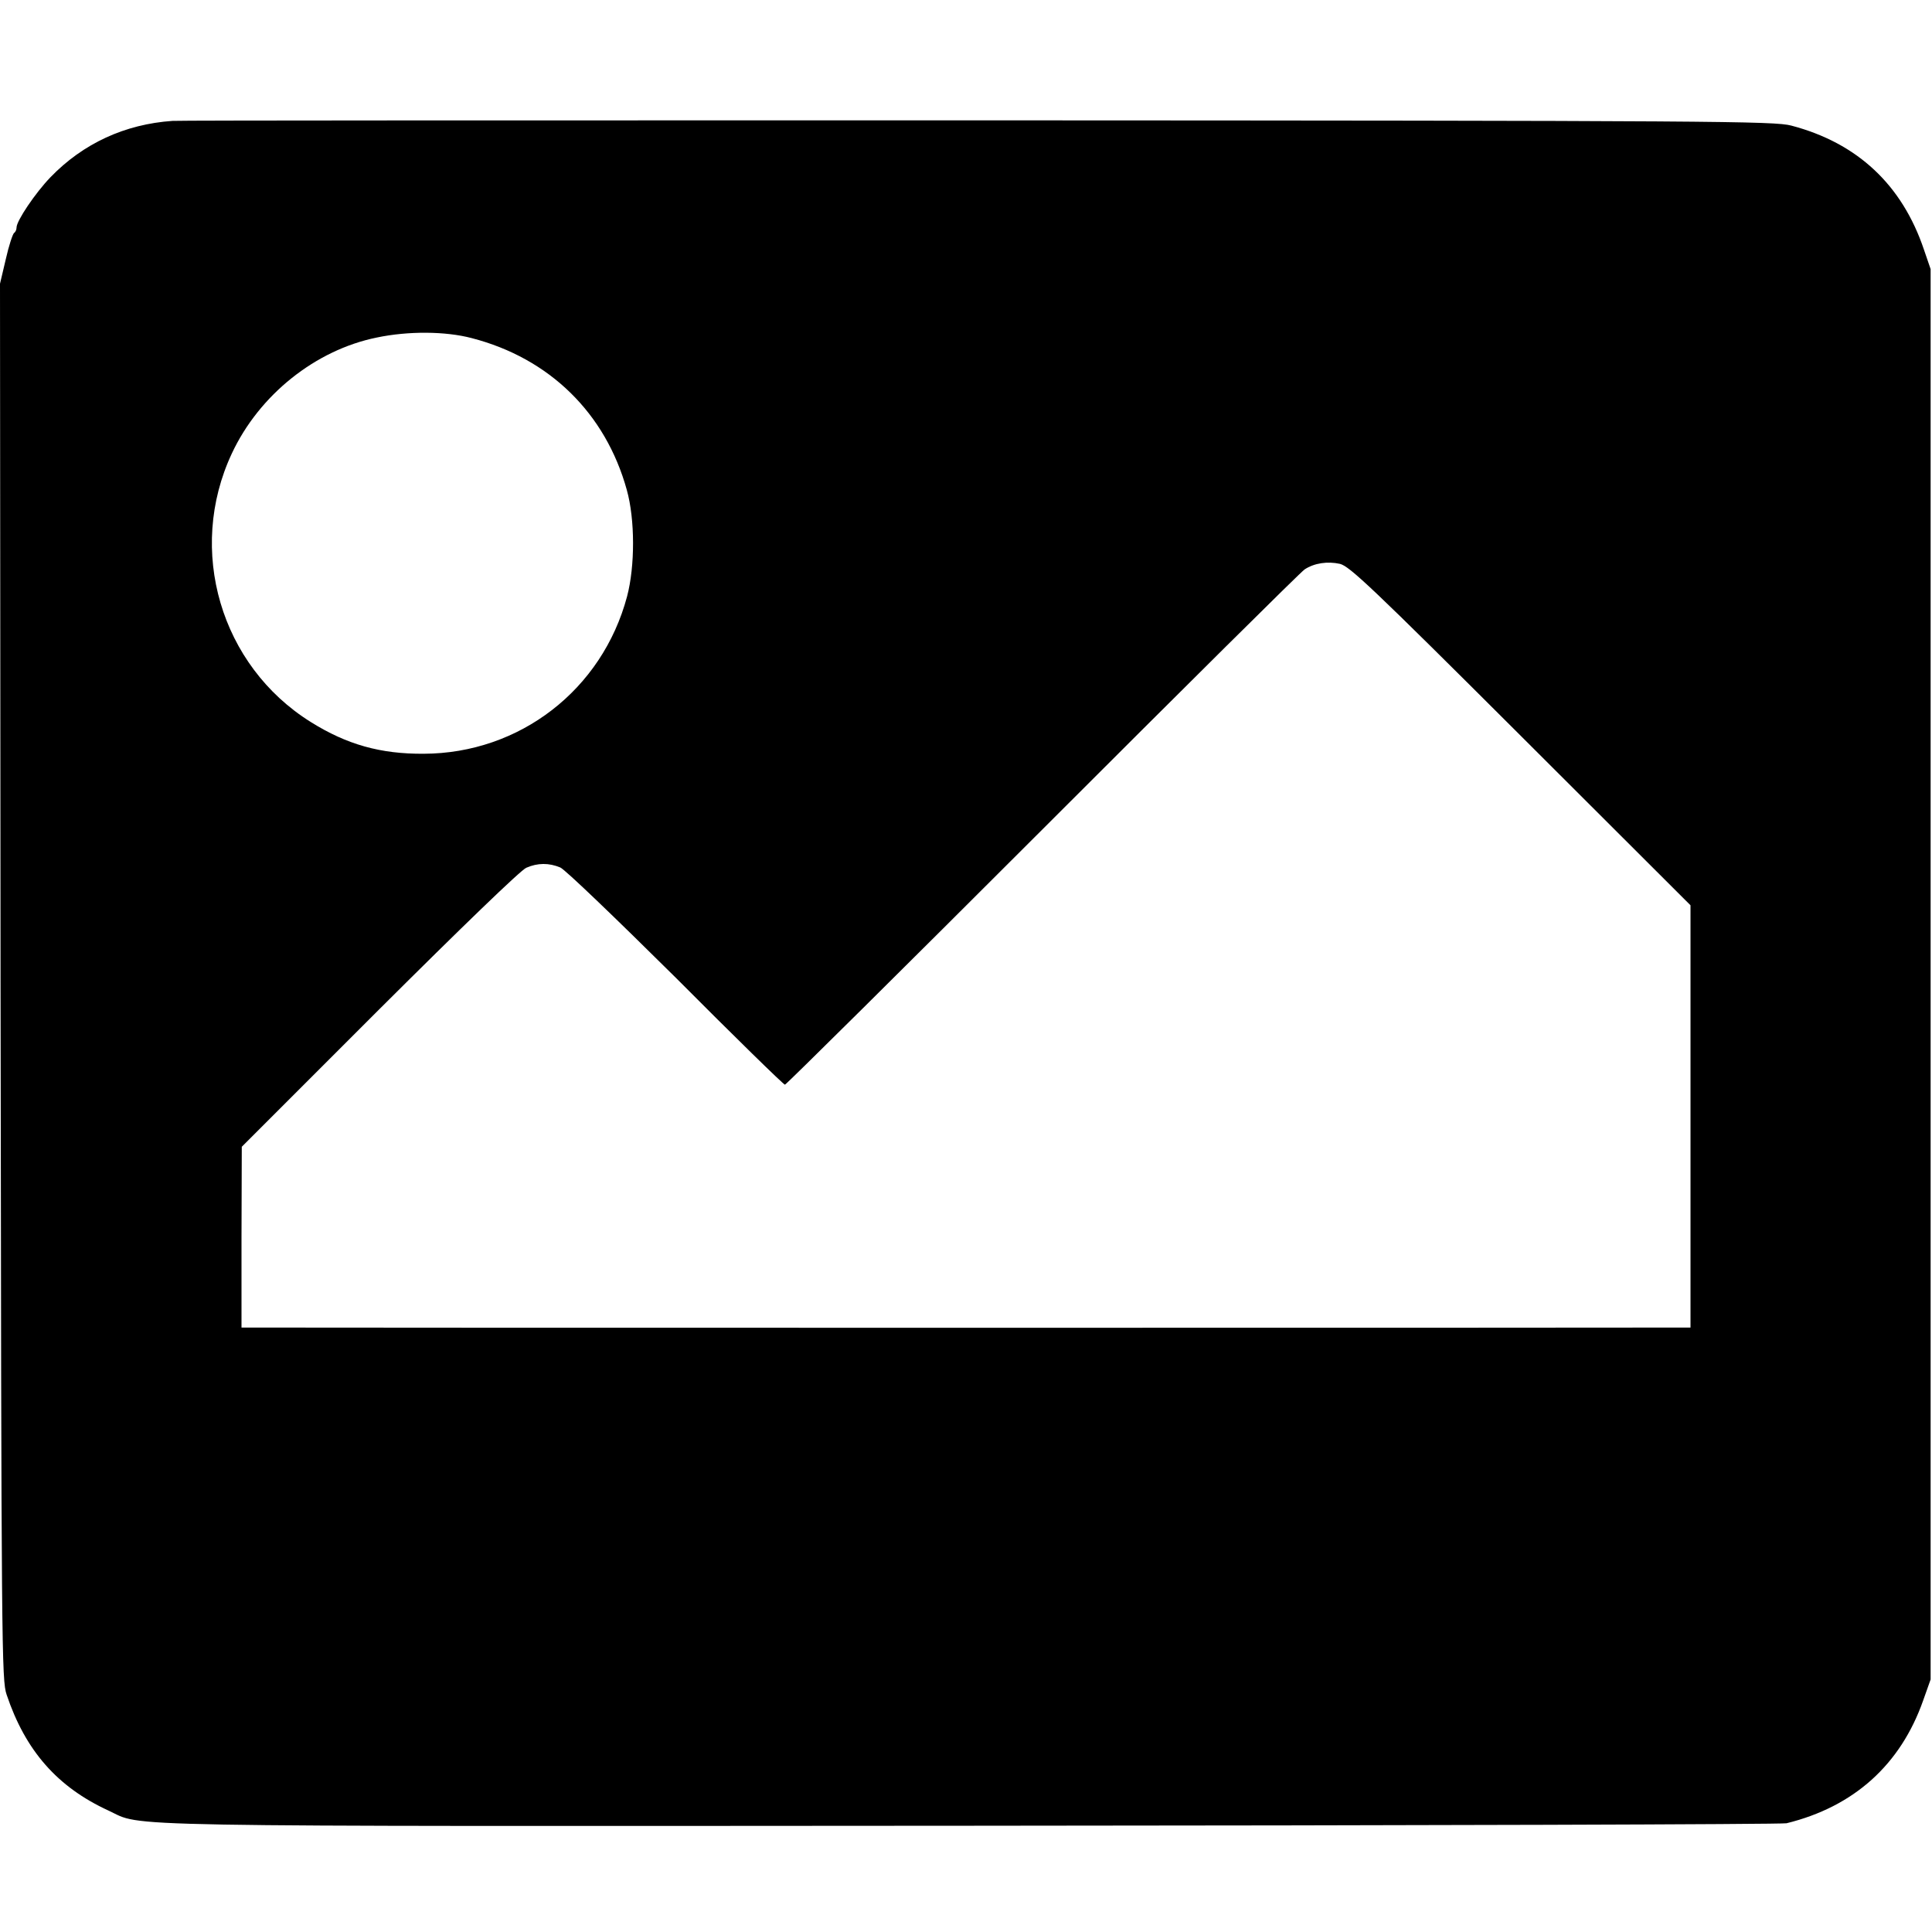<?xml version="1.0" standalone="no"?>
<!DOCTYPE svg PUBLIC "-//W3C//DTD SVG 20010904//EN"
 "http://www.w3.org/TR/2001/REC-SVG-20010904/DTD/svg10.dtd">
<svg version="1.0" xmlns="http://www.w3.org/2000/svg"
 width="700pt" height="700pt" viewBox="0 0 700 700"
 preserveAspectRatio="xMidYMid meet">
<g transform="translate(0,700) scale(0.1,-0.1)"
fill="#000000" stroke="none">
<path d="M625 6562 c-173 -12 -324 -82 -442 -204 -55 -57 -123 -158 -123 -182
0 -8 -4 -17 -9 -20 -5 -4 -19 -46 -30 -95 l-21 -89 2 -2529 c3 -2436 4 -2530
22 -2583 68 -203 184 -335 369 -420 130 -60 -63 -57 3127 -55 1609 1 2938 5
2953 9 244 60 413 212 495 445 l27 76 0 2555 0 2555 -24 70 c-79 235 -241 387
-481 450 -61 16 -260 18 -2945 19 -1584 0 -2898 0 -2920 -2z m1084 -787 c282
-73 485 -272 562 -550 30 -107 30 -276 1 -386 -90 -338 -389 -569 -737 -570
-156 -1 -278 33 -409 115 -327 204 -450 623 -286 973 99 212 303 375 525 420
114 24 249 23 344 -2z m3801 -1441 l615 -614 0 -765 0 -765 -40 0 c-55 -1
-5076 -1 -5150 0 l-60 0 0 327 1 328 499 499 c292 291 513 505 532 512 41 18
82 18 123 1 18 -8 198 -181 419 -400 212 -213 390 -387 395 -387 4 0 425 417
934 926 509 509 936 933 949 941 35 23 83 30 128 20 35 -9 115 -84 655 -623z"/>
</g>
</svg>
